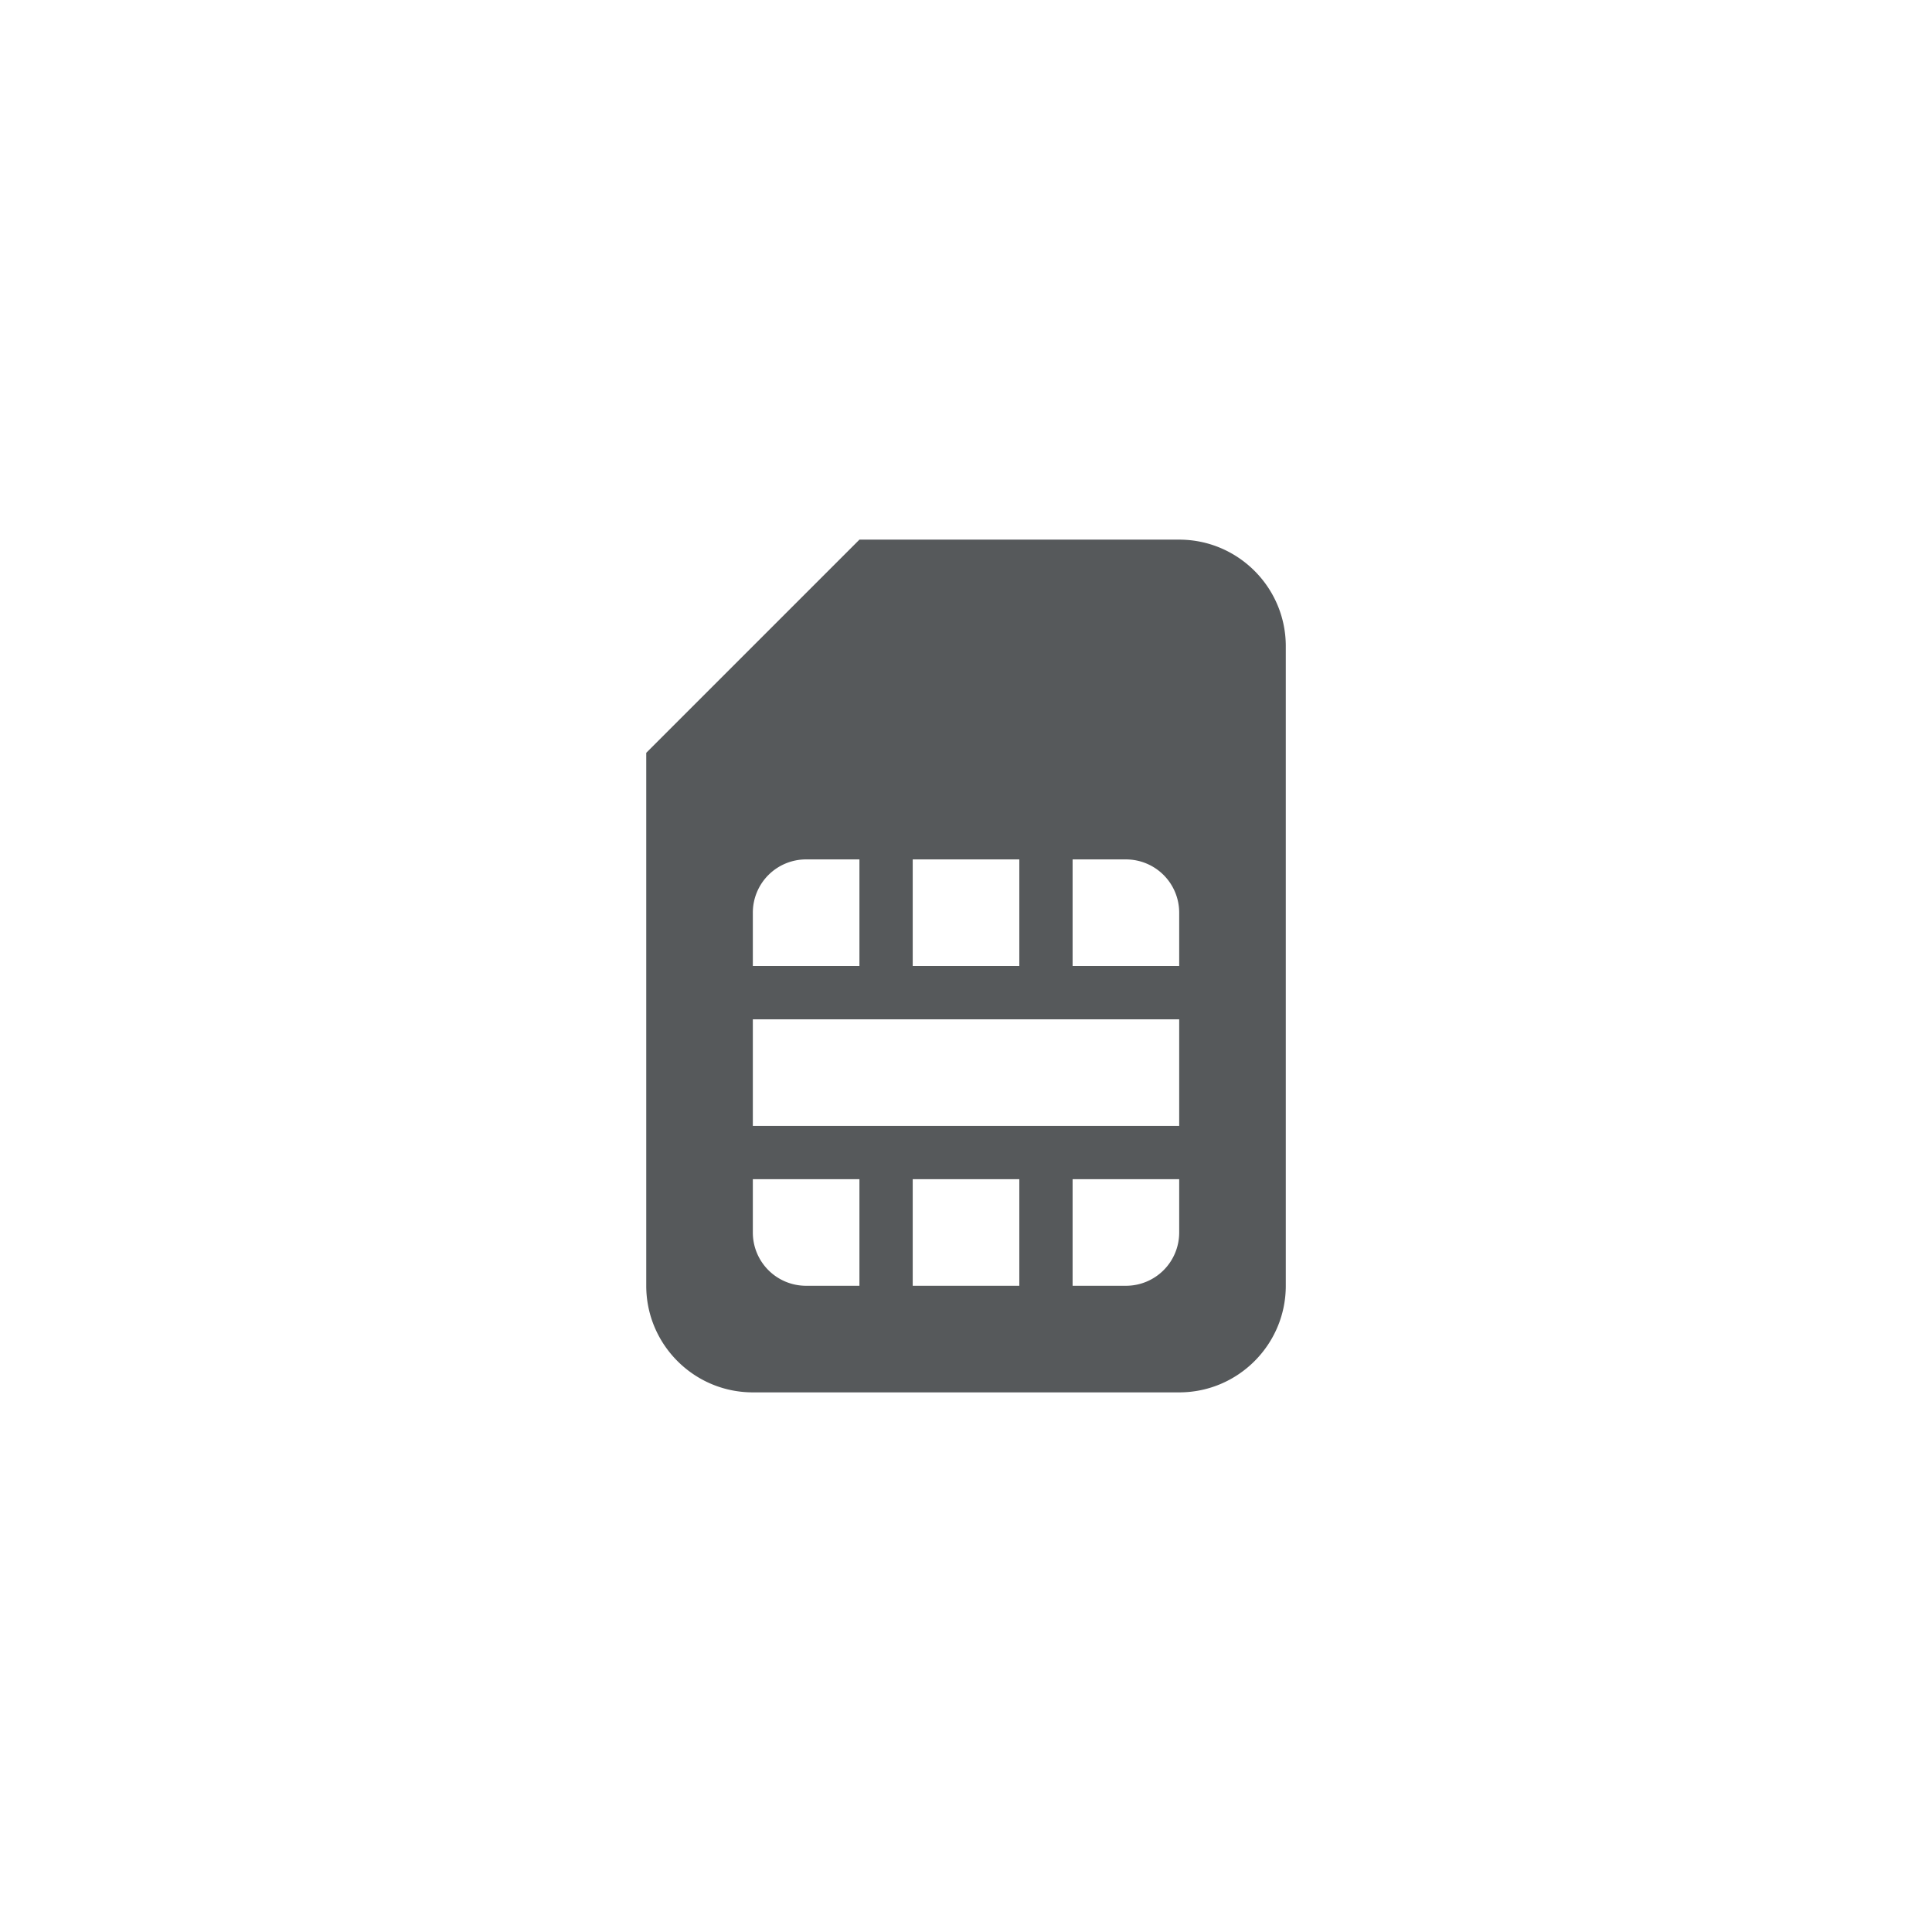 <svg xmlns="http://www.w3.org/2000/svg" xml:space="preserve" width="192" height="192">
  <rect width="100%" height="100%" fill="#fff" />
  <path fill="#56595b"
    d="M127.78 64.222v63.557c0 5.843-4.75 10.593-10.593 10.593H74.816c-5.843 0-10.593-4.75-10.593-10.593V74.815l21.186-21.186h31.778c5.843 0 10.593 4.75 10.593 10.593zM90.705 96h10.593V85.407H90.705zm-15.889 0h10.593V85.407h-5.296a5.29 5.29 0 0 0-5.297 5.296zm10.593 21.186H74.816v5.296a5.29 5.29 0 0 0 5.296 5.297h5.297zm15.889 0H90.705v10.593h10.593zm15.889 0h-10.593v10.593h5.296a5.29 5.29 0 0 0 5.297-5.296zm0-15.889H74.816v10.593h42.371zm0-10.593a5.29 5.29 0 0 0-5.296-5.296h-5.297V96h10.593z" />
</svg>
